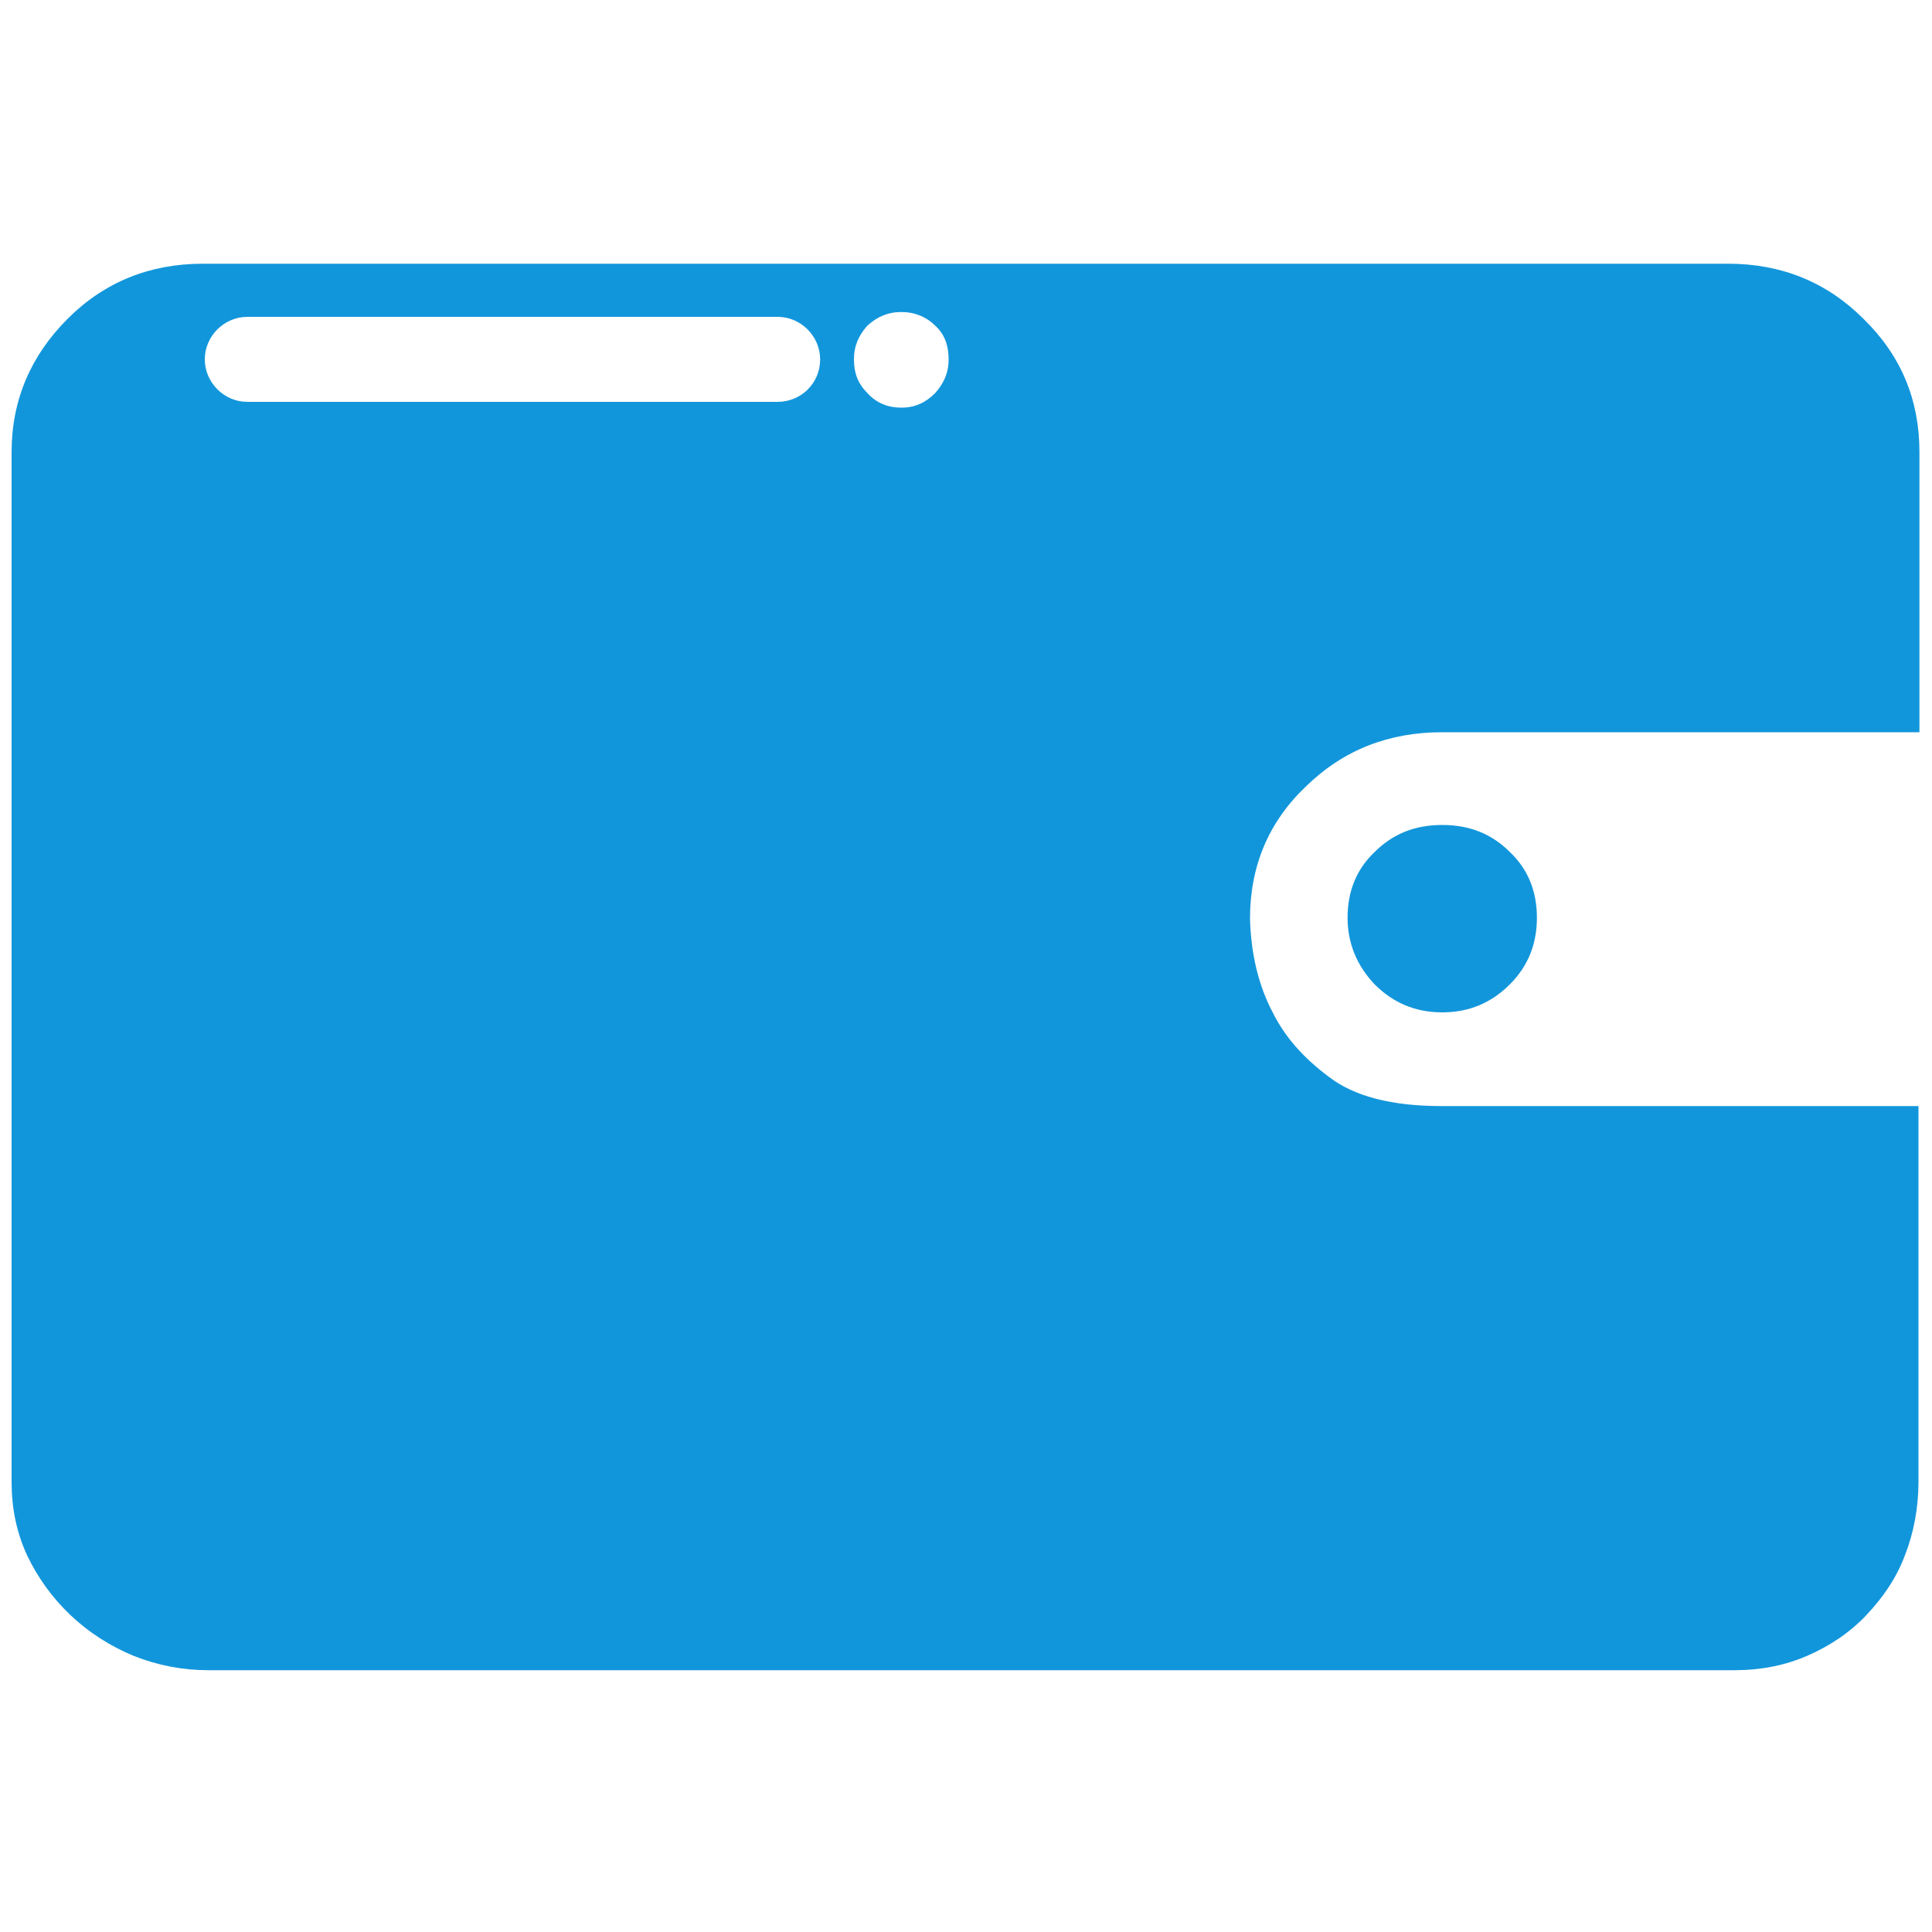 <?xml version="1.0" standalone="no"?><!DOCTYPE svg PUBLIC "-//W3C//DTD SVG 1.1//EN" "http://www.w3.org/Graphics/SVG/1.1/DTD/svg11.dtd"><svg t="1533275475581" class="icon" style="" viewBox="0 0 1024 1024" version="1.1" xmlns="http://www.w3.org/2000/svg" p-id="2424" xmlns:xlink="http://www.w3.org/1999/xlink" width="128" height="128"><defs><style type="text/css"></style></defs><path d="M714.24 486.4c0-13.824 4.608-25.6 14.336-34.816 9.728-9.728 21.504-14.336 35.84-14.336s26.112 4.608 35.84 14.336c9.728 9.216 14.336 20.992 14.336 34.816s-4.608 25.6-14.336 35.328c-9.728 9.728-21.504 14.848-35.84 14.848s-26.112-5.12-35.84-14.848c-9.216-9.728-14.336-21.504-14.336-35.328z" fill="#1296db" p-id="2425"></path><path d="M764.416 388.096h252.928v-148.48c0-27.648-9.728-51.2-29.696-70.656-19.456-19.456-43.52-29.184-71.68-29.184H107.52c-28.16 0-52.224 9.728-71.68 29.184-19.456 19.456-29.696 43.008-29.696 70.656v545.792c0 13.824 2.56 26.624 8.192 38.912 5.632 11.776 13.312 22.528 23.04 31.744 9.728 9.216 20.992 16.384 33.28 21.504 12.8 5.12 26.112 7.68 39.936 7.68h808.448c14.336 0 27.136-2.56 38.912-7.68s22.528-12.288 31.232-21.504c8.704-9.216 15.872-19.456 20.48-31.744 4.608-11.776 7.168-25.088 7.168-38.912v-199.168h-252.928c-26.112 0-46.08-5.12-59.392-15.36-13.824-10.24-23.552-21.504-29.696-33.792-7.68-14.336-11.776-31.232-12.288-50.176 0-27.648 9.728-51.2 29.696-70.144 19.968-19.456 44.032-28.672 72.192-28.672zM412.16 212.992H131.072c-12.288 0-22.528-10.24-22.528-22.528 0-12.288 10.24-22.528 22.528-22.528h281.088c12.288 0 22.528 10.24 22.528 22.528 0 12.8-10.24 22.528-22.528 22.528z m83.456-4.608c-5.12 5.12-10.752 7.68-17.92 7.68s-13.312-2.56-17.92-7.68c-5.12-5.12-7.168-10.752-7.168-17.92s2.56-12.8 7.168-17.92c5.12-4.608 10.752-7.168 17.92-7.168s13.312 2.56 17.92 7.168c5.12 4.608 7.168 10.752 7.168 17.92s-2.56 12.8-7.168 17.92z" fill="#1296db" p-id="2426"></path></svg>